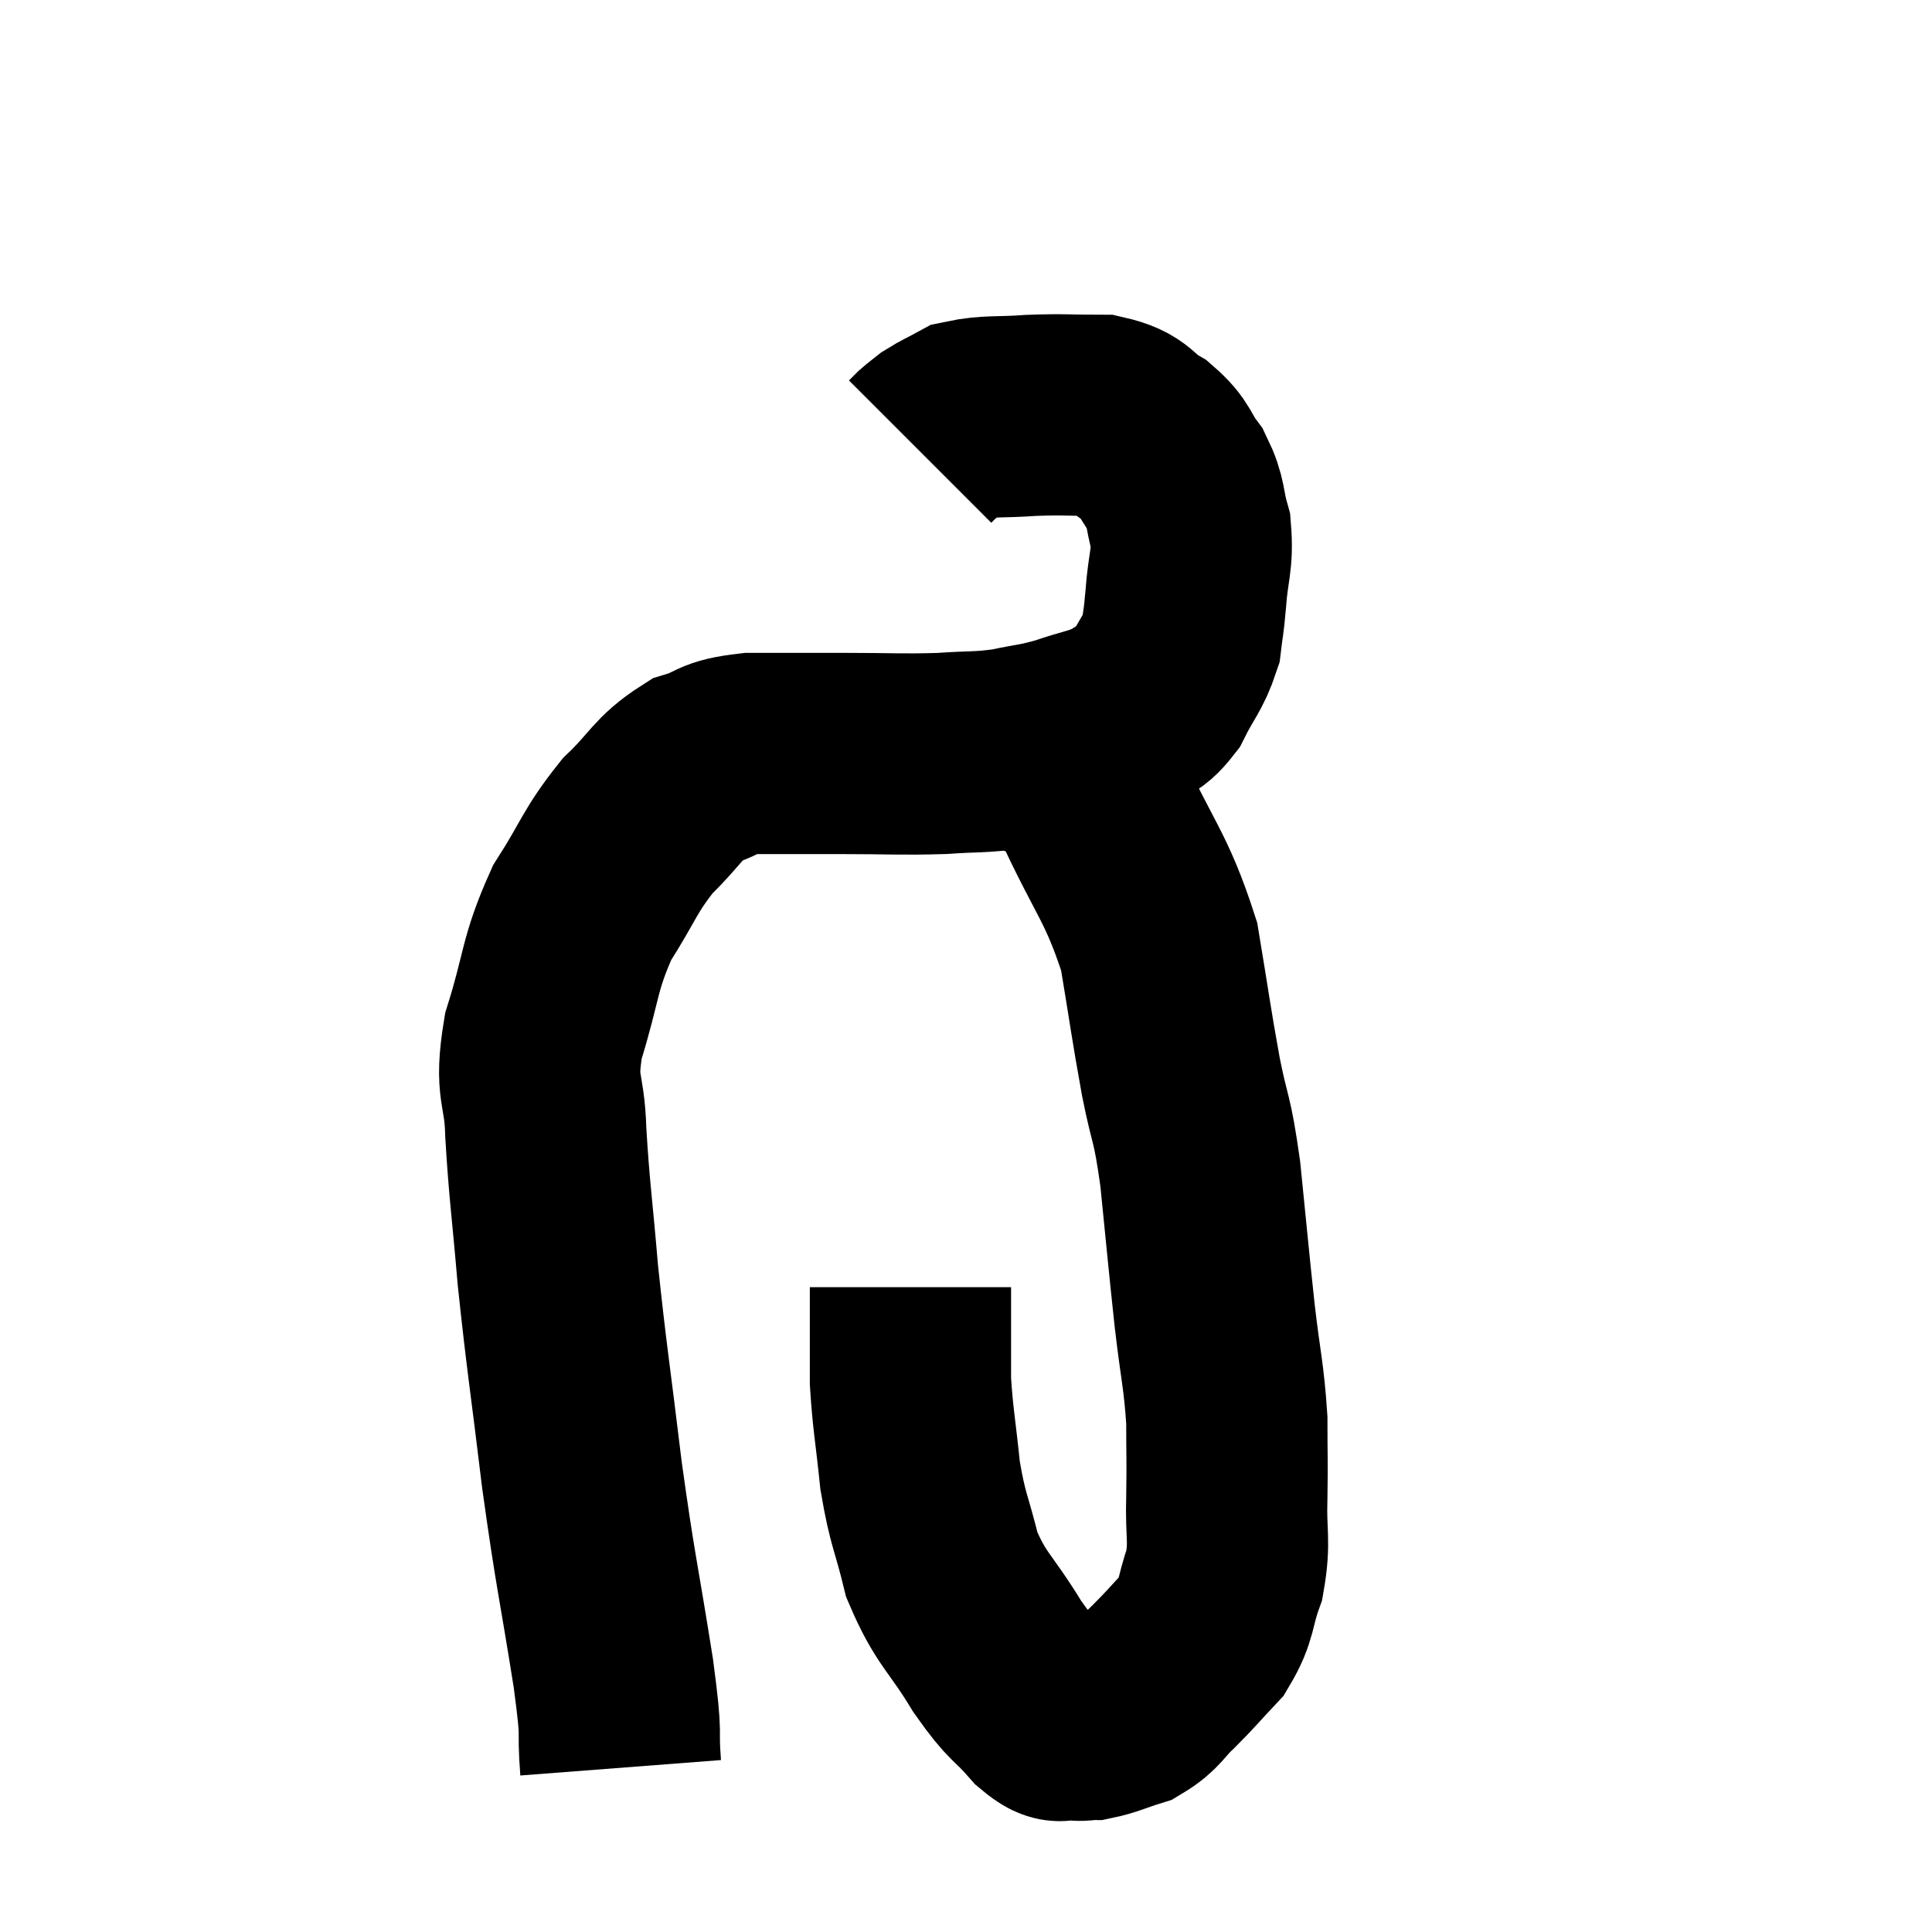 <svg width="48" height="48" viewBox="0 0 48 48" xmlns="http://www.w3.org/2000/svg"><path d="M 15.42 43.92 C 15.33 42.75, 15.48 43.395, 15.24 41.58 C 14.85 39.12, 14.805 39.135, 14.46 36.66 C 14.16 34.17, 14.085 33.81, 13.86 31.68 C 13.71 29.91, 13.65 29.625, 13.56 28.14 C 13.53 26.94, 13.275 27.105, 13.5 25.74 C 13.98 24.21, 13.875 23.985, 14.46 22.68 C 15.15 21.6, 15.135 21.405, 15.84 20.52 C 16.56 19.83, 16.575 19.59, 17.28 19.14 C 17.97 18.93, 17.745 18.825, 18.66 18.72 C 19.8 18.72, 19.755 18.72, 20.94 18.72 C 22.17 18.72, 22.365 18.75, 23.4 18.72 C 24.24 18.66, 24.315 18.705, 25.08 18.6 C 25.77 18.45, 25.77 18.495, 26.46 18.3 C 27.15 18.06, 27.285 18.09, 27.84 17.82 C 28.26 17.52, 28.305 17.7, 28.68 17.22 C 29.01 16.56, 29.145 16.485, 29.34 15.9 C 29.4 15.39, 29.4 15.555, 29.46 14.88 C 29.52 14.04, 29.64 13.935, 29.58 13.2 C 29.4 12.57, 29.49 12.495, 29.22 11.94 C 28.86 11.46, 28.965 11.385, 28.5 10.98 C 27.93 10.65, 28.08 10.485, 27.36 10.32 C 26.49 10.32, 26.46 10.29, 25.62 10.32 C 24.81 10.38, 24.57 10.32, 24 10.44 C 23.67 10.62, 23.58 10.65, 23.34 10.8 C 23.19 10.92, 23.16 10.935, 23.04 11.04 L 22.86 11.22" fill="none" stroke="black" stroke-width="5"></path><path d="M 25.74 18.72 C 26.4 19.2, 26.295 18.48, 27.06 19.68 C 27.93 21.6, 28.23 21.75, 28.8 23.52 C 29.07 25.14, 29.085 25.35, 29.34 26.76 C 29.58 27.96, 29.61 27.675, 29.82 29.16 C 30 30.93, 30.015 31.17, 30.18 32.7 C 30.33 33.99, 30.405 34.155, 30.48 35.28 C 30.48 36.24, 30.495 36.24, 30.48 37.2 C 30.45 38.16, 30.57 38.265, 30.42 39.12 C 30.15 39.87, 30.255 39.99, 29.88 40.62 C 29.4 41.13, 29.37 41.19, 28.92 41.64 C 28.5 42.03, 28.53 42.15, 28.08 42.42 C 27.6 42.57, 27.48 42.645, 27.12 42.72 C 26.88 42.72, 26.925 42.765, 26.64 42.72 C 26.31 42.63, 26.445 42.93, 25.98 42.54 C 25.38 41.85, 25.425 42.075, 24.78 41.16 C 24.09 40.02, 23.88 40.005, 23.4 38.88 C 23.13 37.77, 23.055 37.8, 22.86 36.66 C 22.74 35.49, 22.68 35.265, 22.62 34.32 C 22.62 33.6, 22.62 33.465, 22.62 32.88 C 22.62 32.43, 22.62 32.205, 22.62 31.98 L 22.62 31.98" fill="none" stroke="black" stroke-width="5"></path></svg>